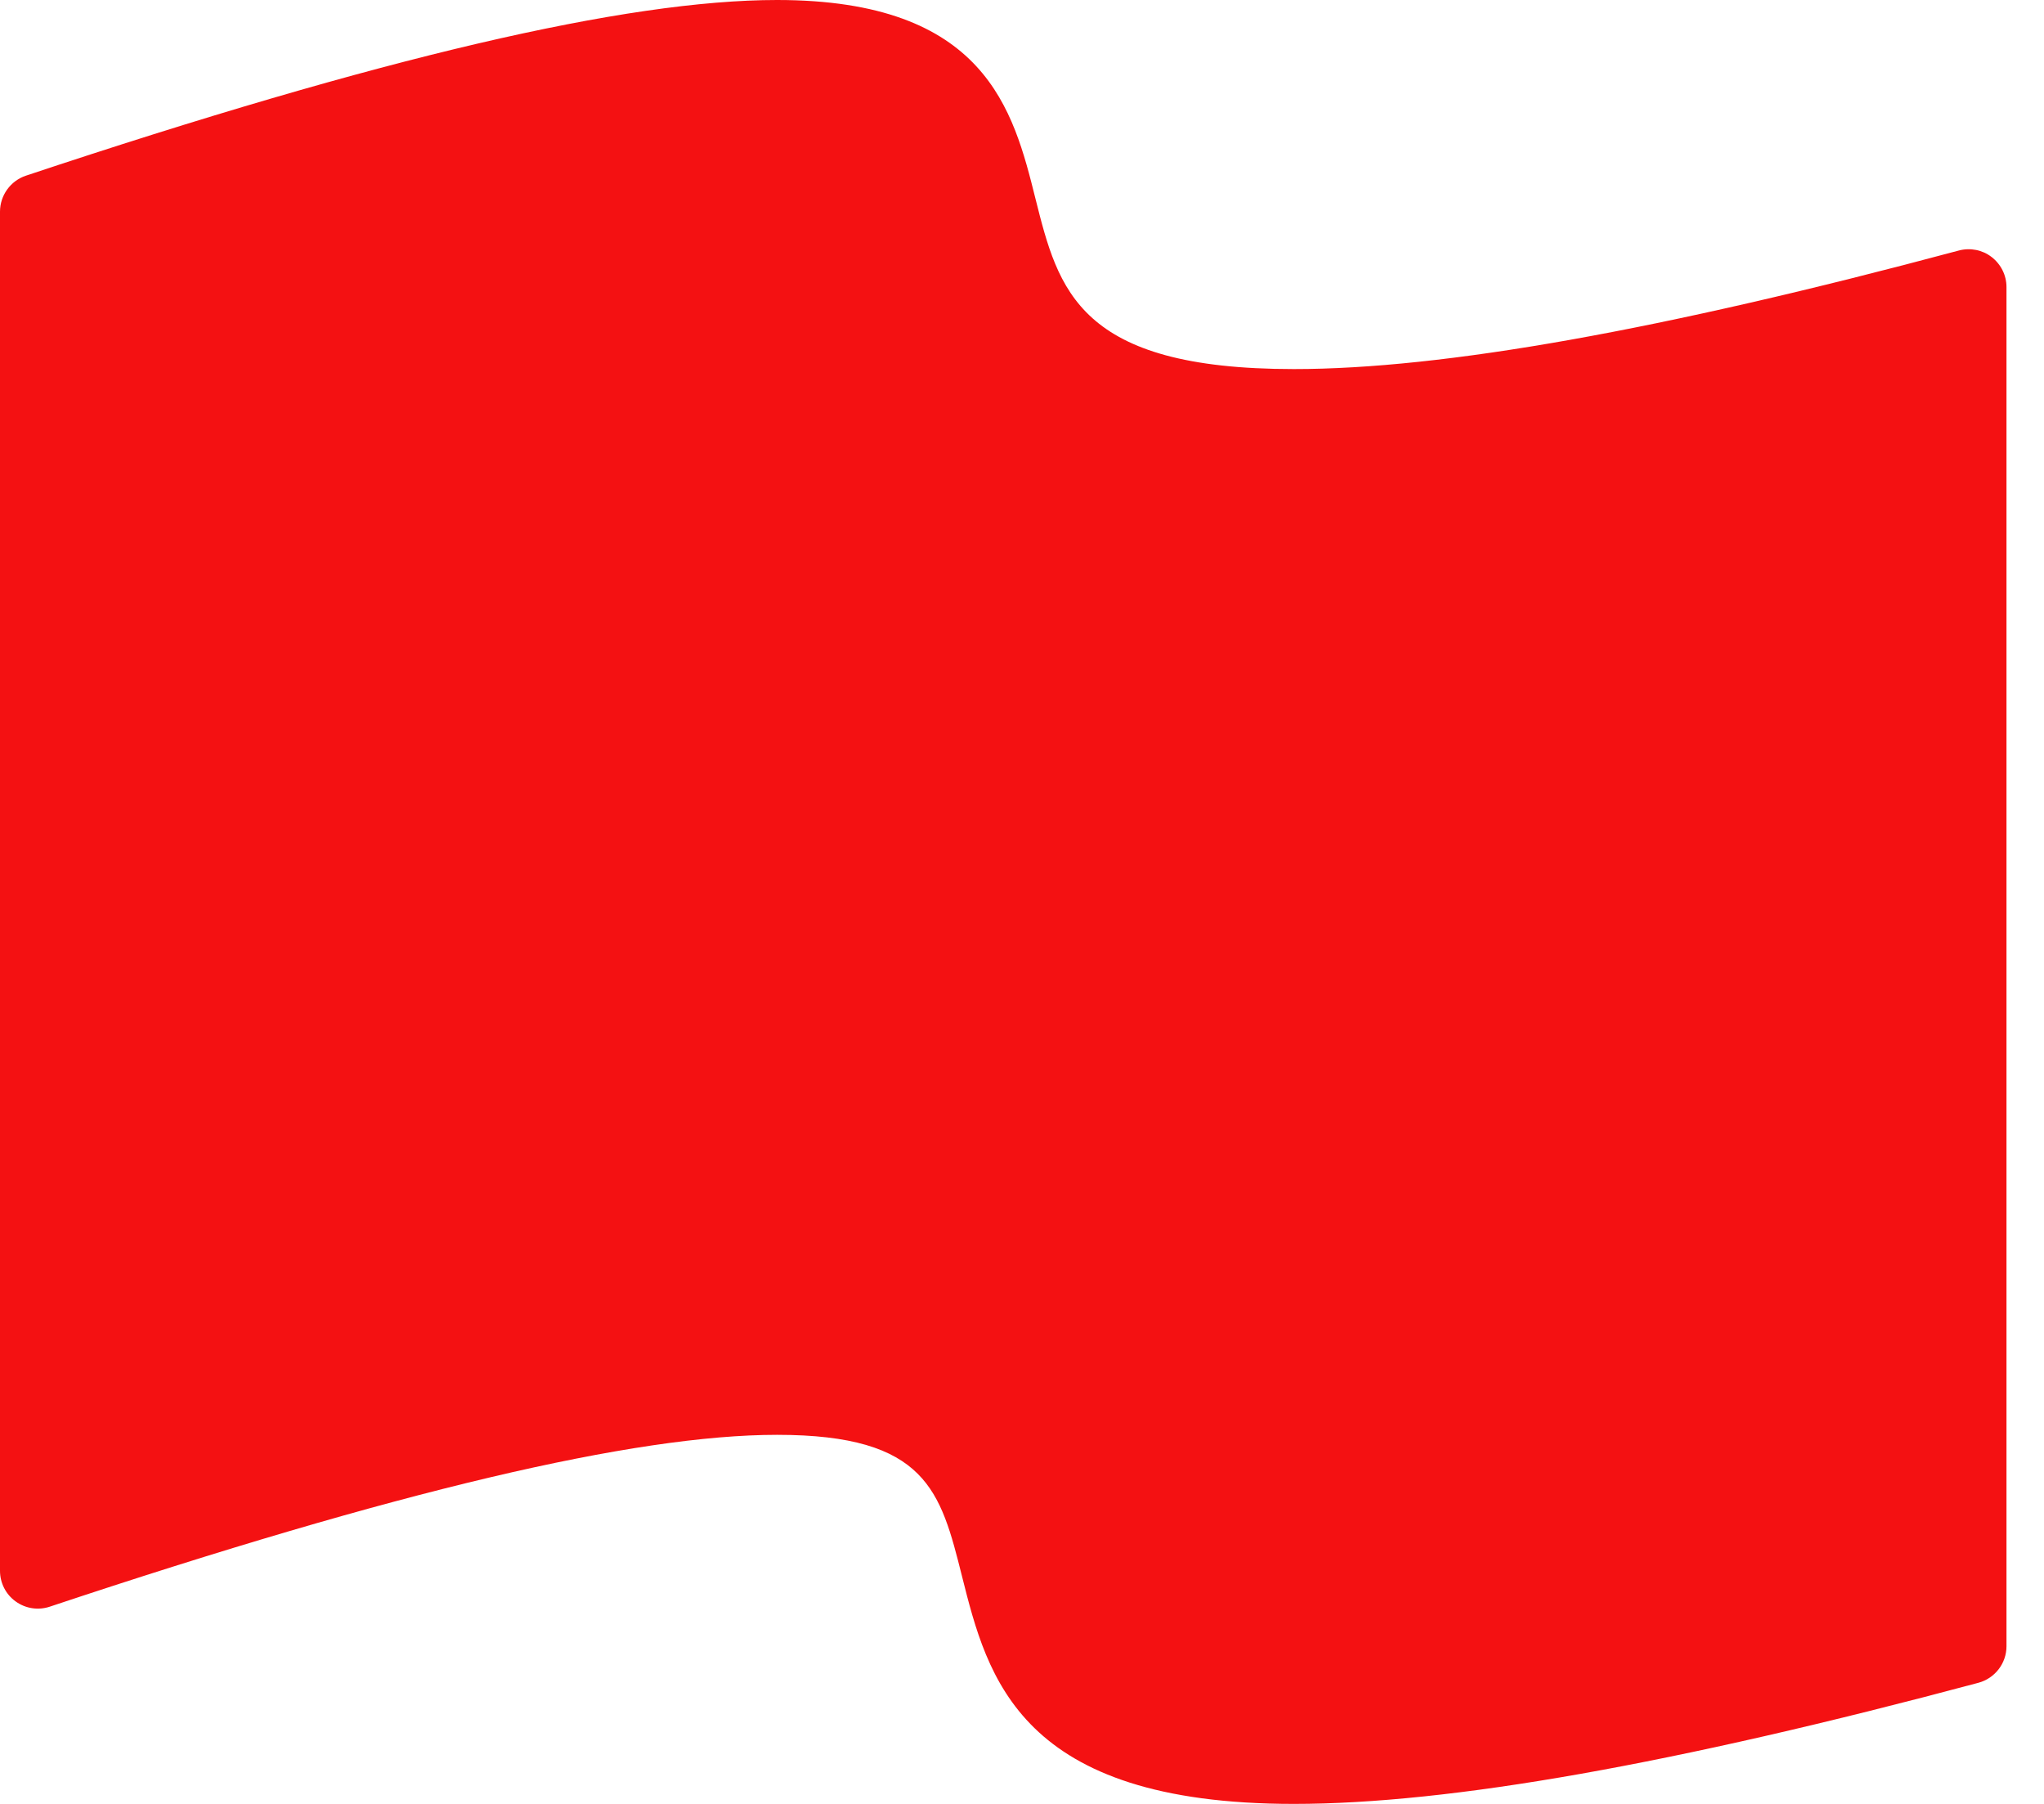<svg width="17" height="15" viewBox="0 0 17 15" fill="none" xmlns="http://www.w3.org/2000/svg">
<path d="M16.564 2.137C16.488 2.078 16.387 2.058 16.292 2.083C13.813 2.747 12.003 3.069 10.761 3.069C8.968 3.069 8.803 2.412 8.612 1.652C8.428 0.916 8.198 0 6.463 0C5.209 0 3.165 0.478 0.215 1.461C0.087 1.504 0 1.625 0 1.76V13.062C0 13.162 0.048 13.258 0.131 13.317C0.213 13.376 0.318 13.392 0.414 13.36C3.299 12.398 5.278 11.931 6.463 11.931C7.706 11.931 7.823 12.399 8.001 13.107C8.213 13.95 8.477 15 10.761 15C10.76 15 10.761 15 10.761 15C12.059 15 13.922 14.67 16.454 13.993C16.592 13.956 16.688 13.831 16.688 13.689V2.387C16.688 2.289 16.642 2.197 16.564 2.137Z" fill="#F41112"/>
</svg>
